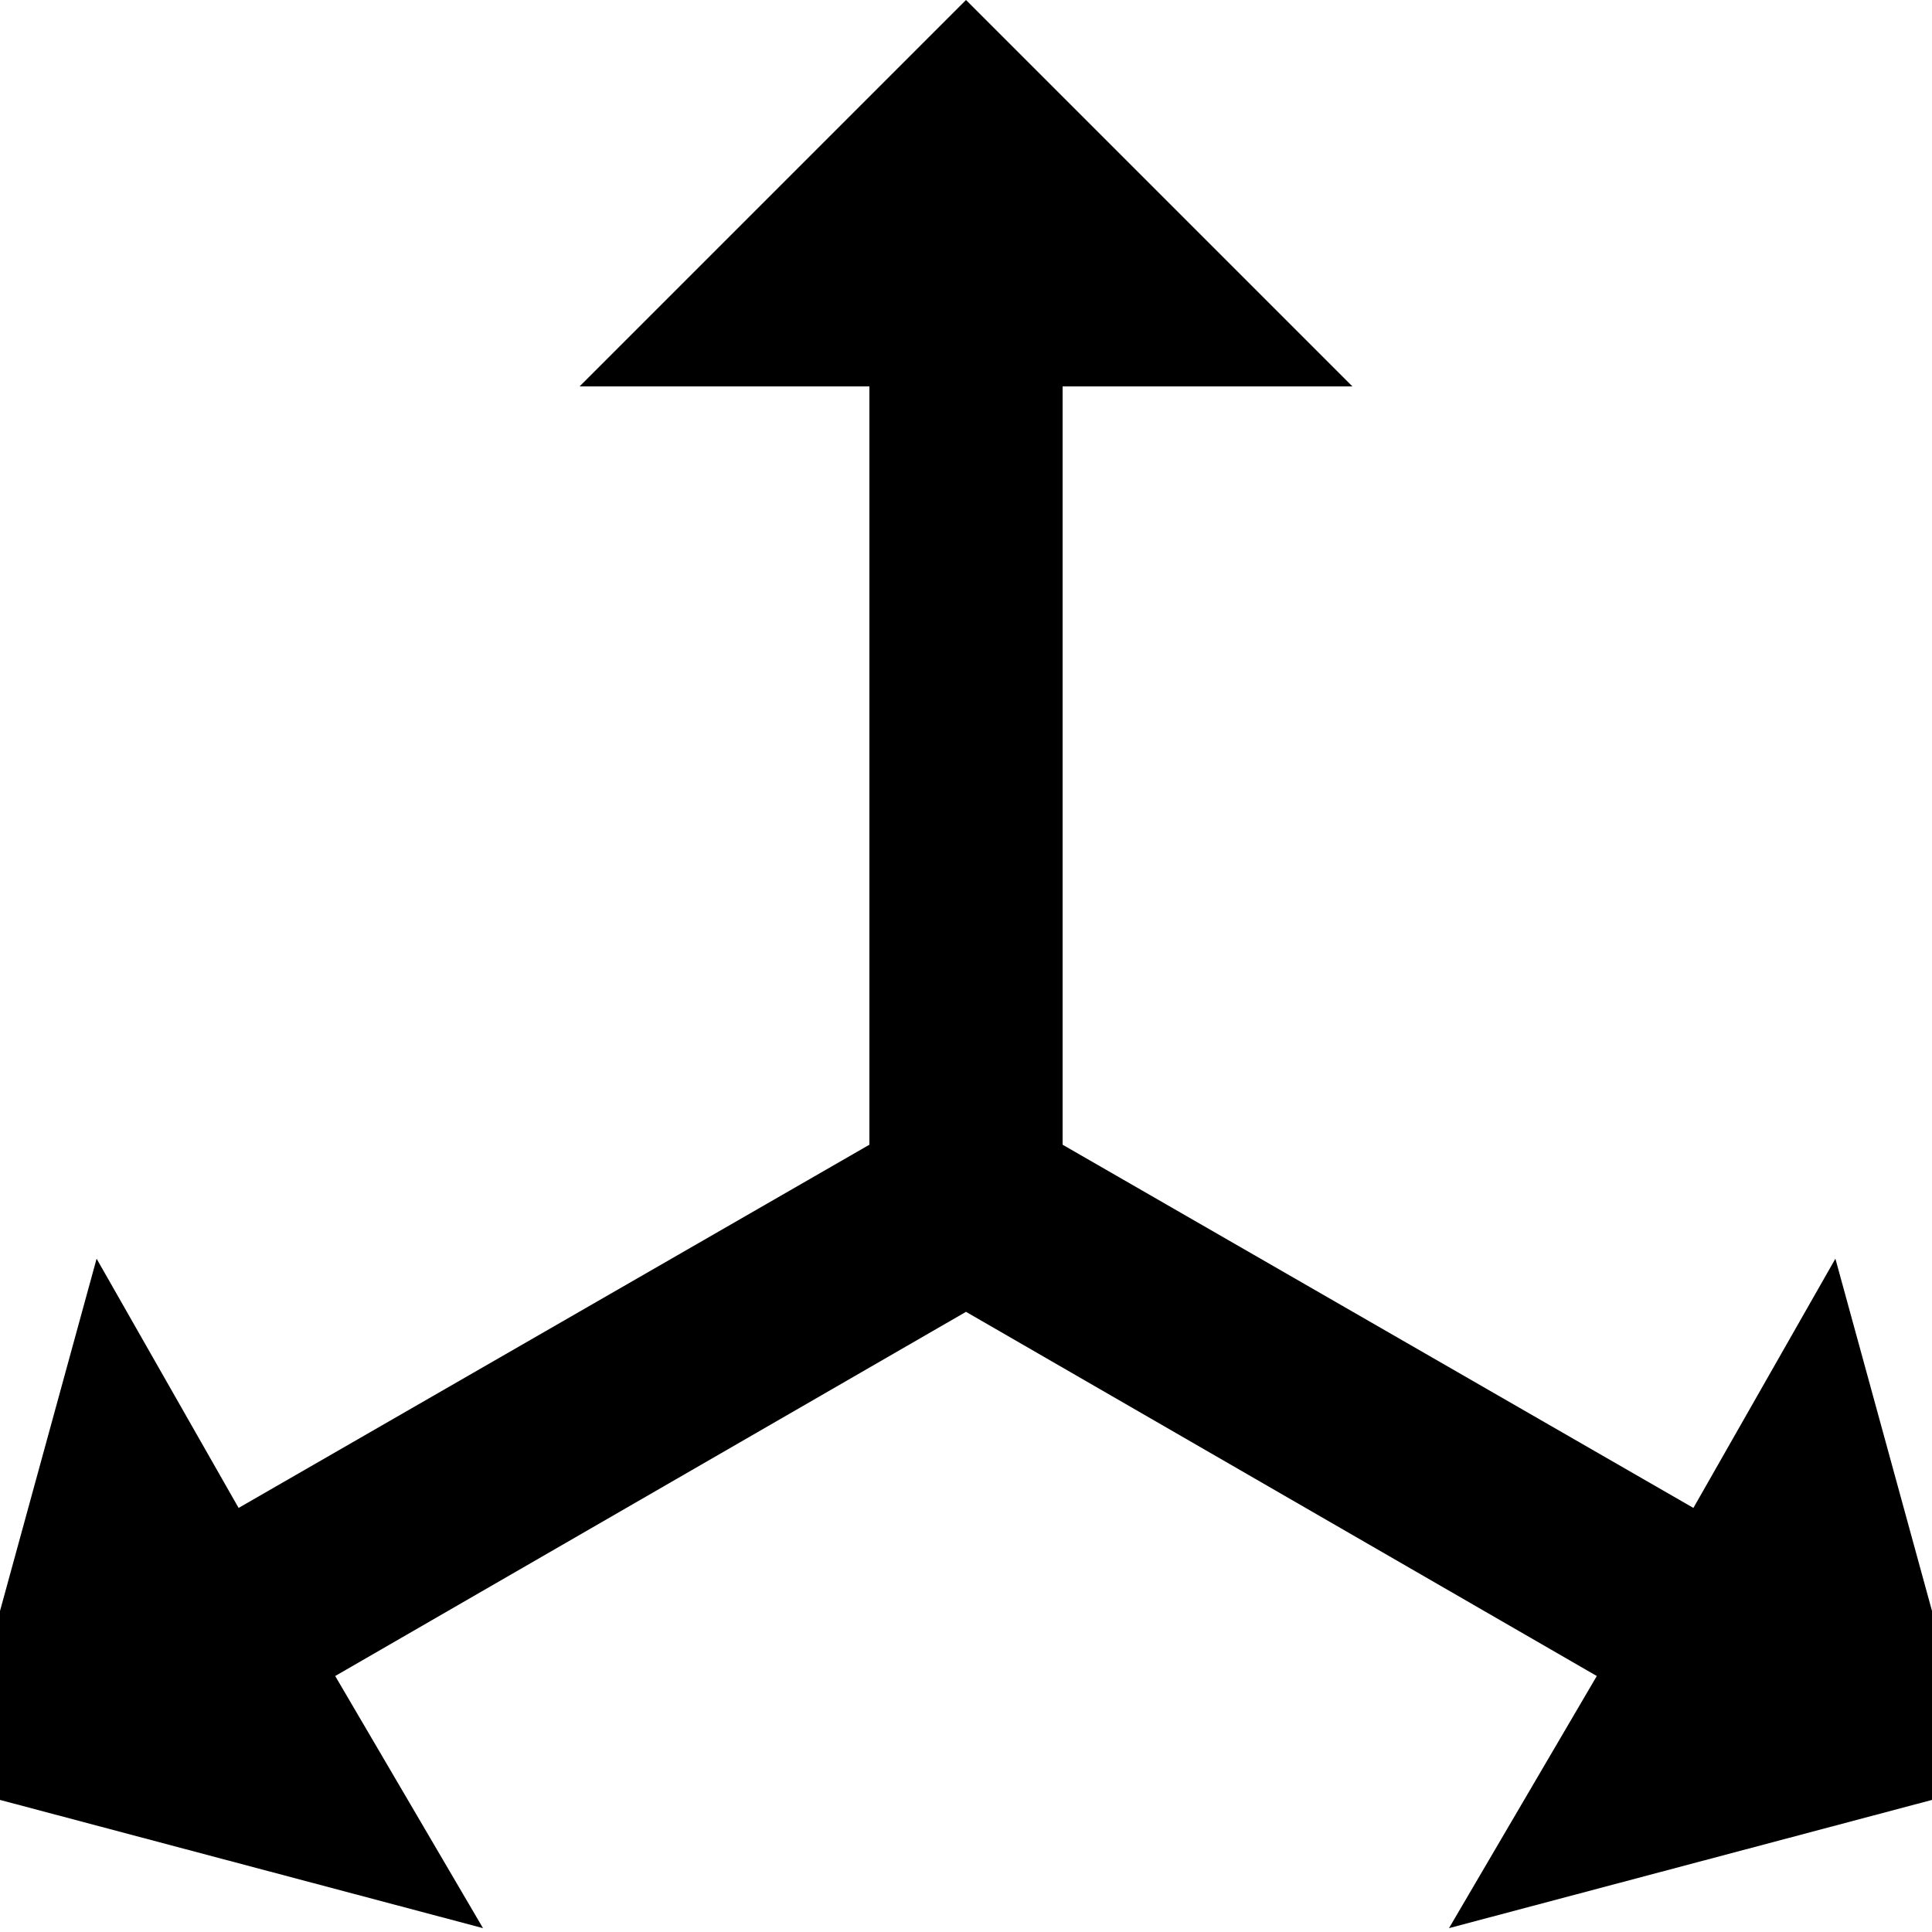 <?xml version="1.0" encoding="UTF-8"?><!DOCTYPE svg PUBLIC "-//W3C//DTD SVG 1.1//EN" "http://www.w3.org/Graphics/SVG/1.1/DTD/svg11.dtd"><svg xmlns="http://www.w3.org/2000/svg" xmlns:xlink="http://www.w3.org/1999/xlink" version="1.1" id="mdi-axis-arrow" width="24" height="24" viewBox="2 2 20 20"><path d="M12,2L16,6H13V13.85L19.53,17.61L21,15.03L22.5,20.5L17,21.96L18.53,19.35L12,15.58L5.47,19.35L7,21.96L1.5,20.5L3,15.03L4.47,17.61L11,13.85V6H8L12,2Z" /></svg>
